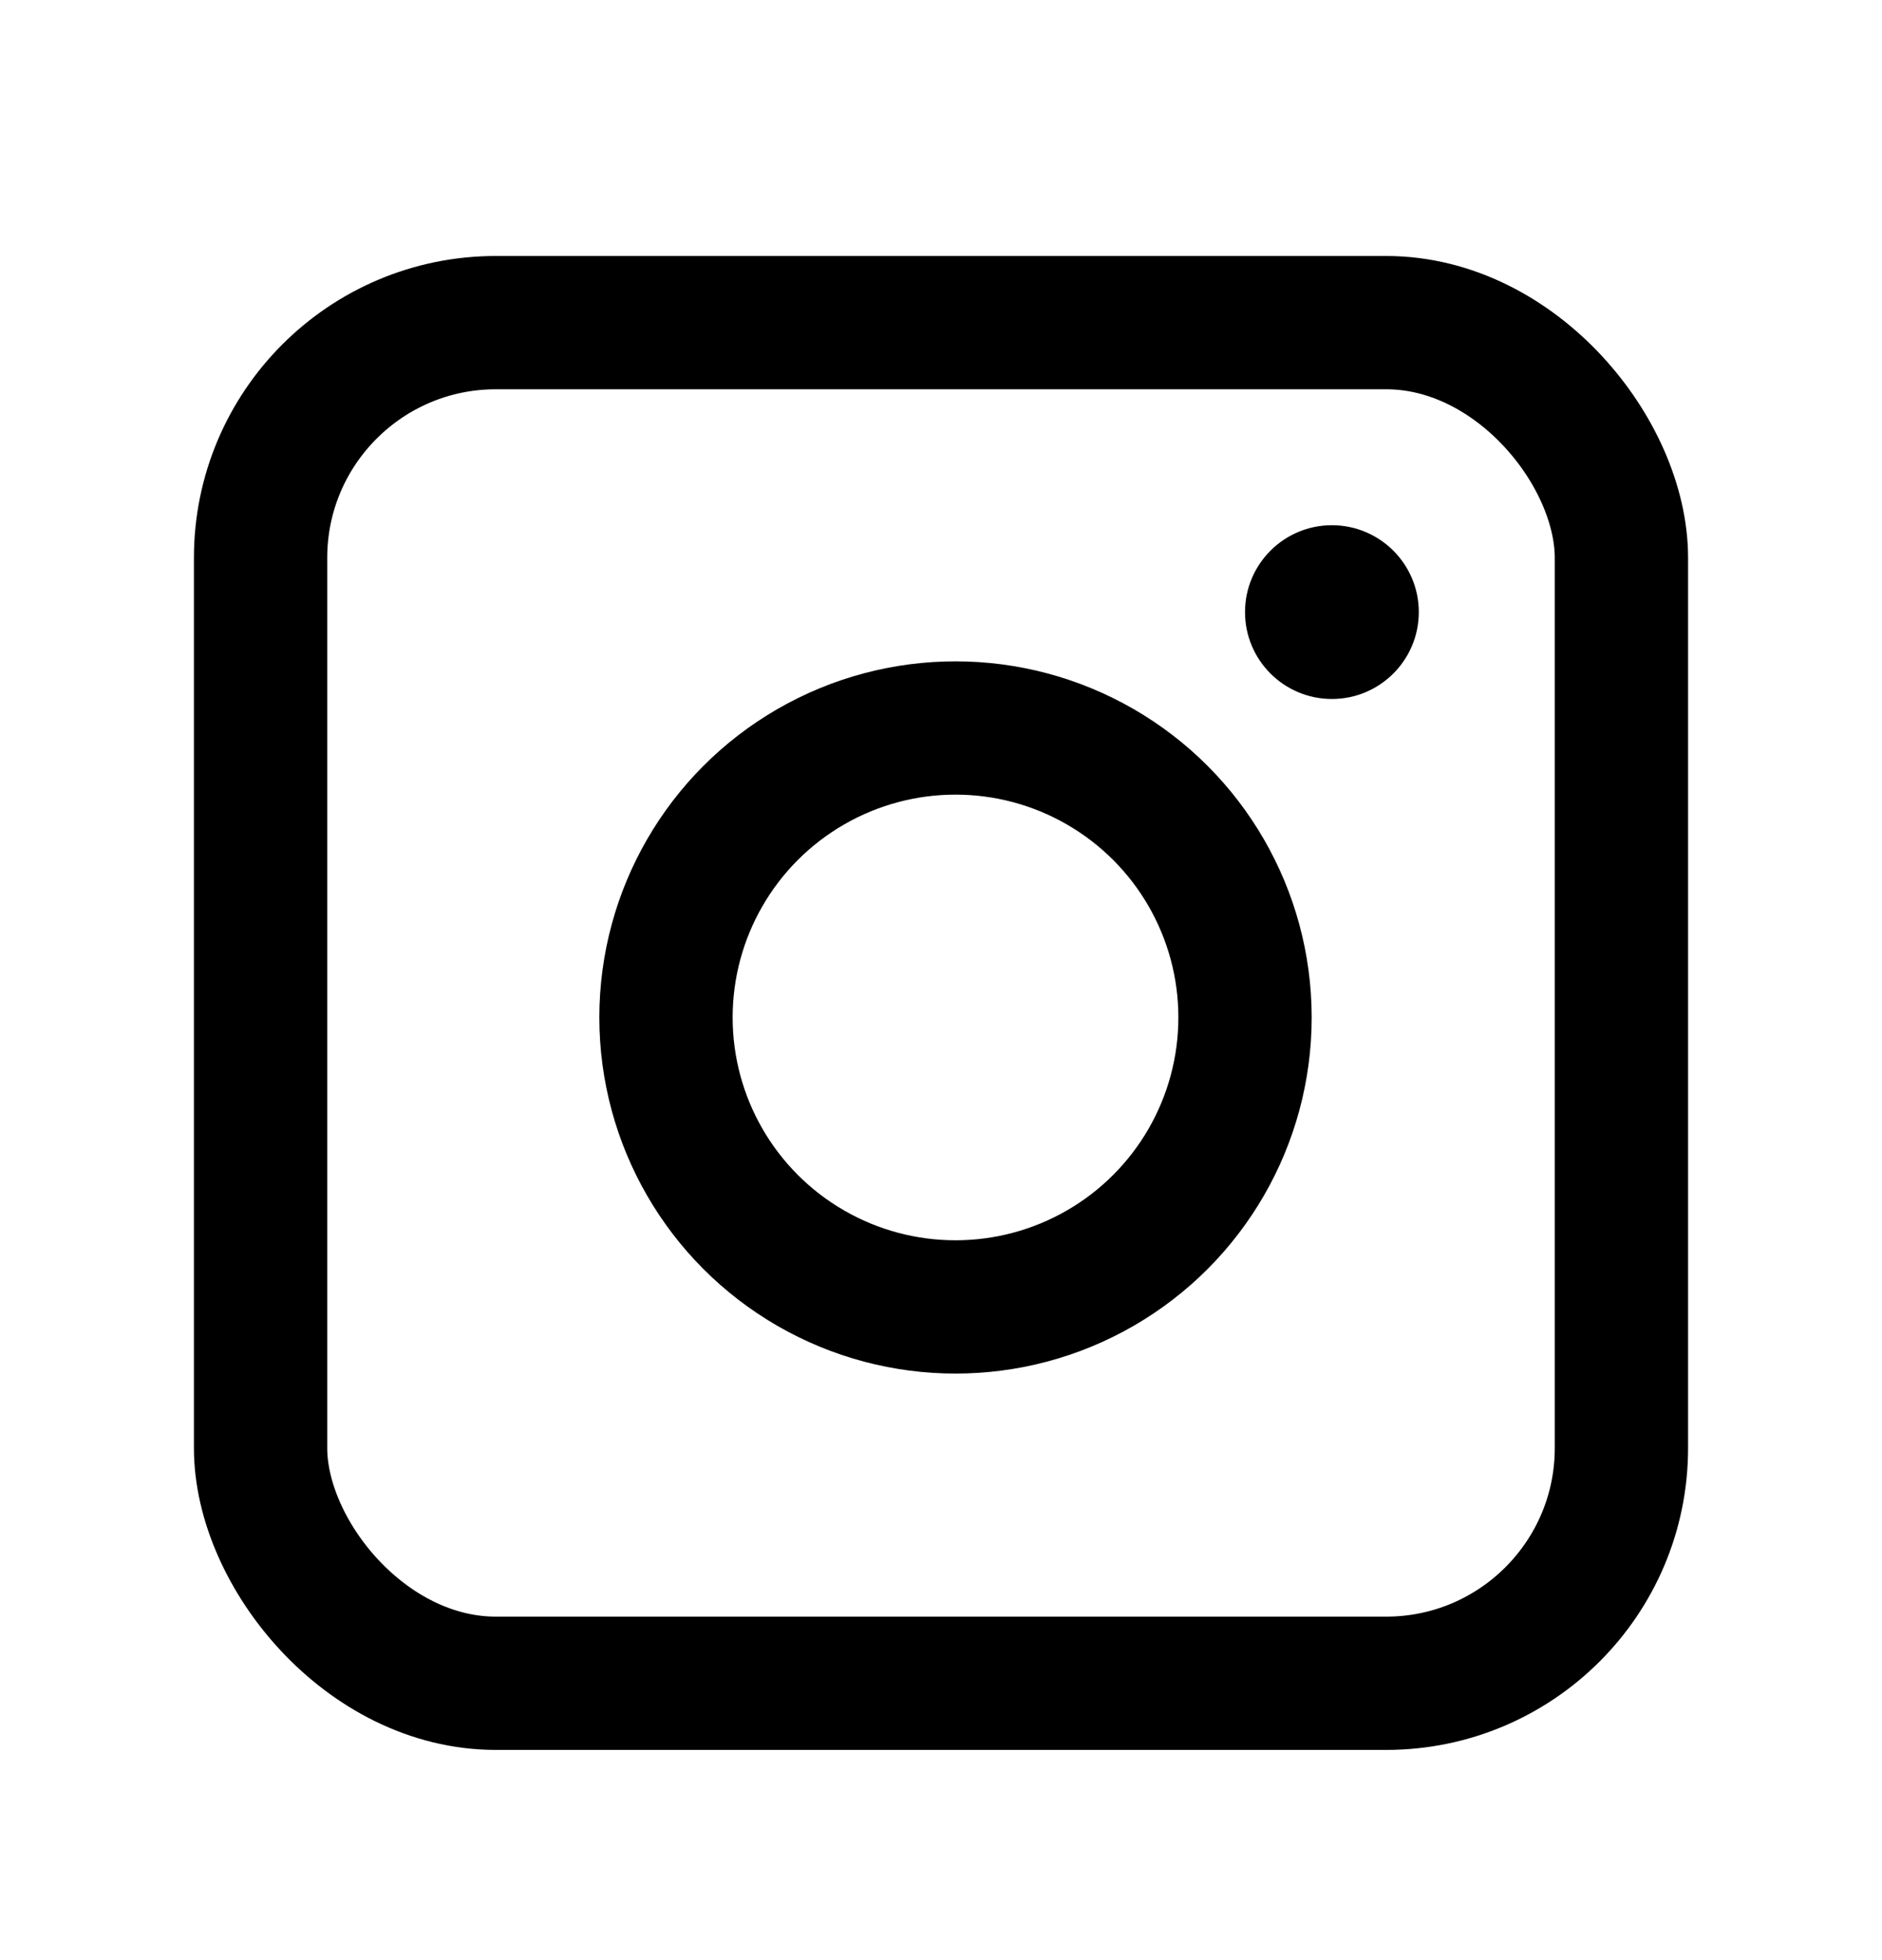 <svg width="24" height="25" viewBox="0 0 24 25" xmlns="http://www.w3.org/2000/svg">
    <g transform="translate(0 .792)" fill="none" fill-rule="evenodd">
        <path d="M0 0h24v24H0z"/>
        <circle stroke="#000" stroke-width="1.7" cx="12.185" cy="12.185" r="3.692"/>
        <rect stroke="#000" stroke-width="1.7" stroke-linecap="round" stroke-linejoin="round" x="3.323" y="3.323" width="17.354" height="17.354" rx="3"/>
        <circle fill="#000" fill-rule="nonzero" cx="16.985" cy="7.015" r="1.108"/>
    </g>
</svg>
